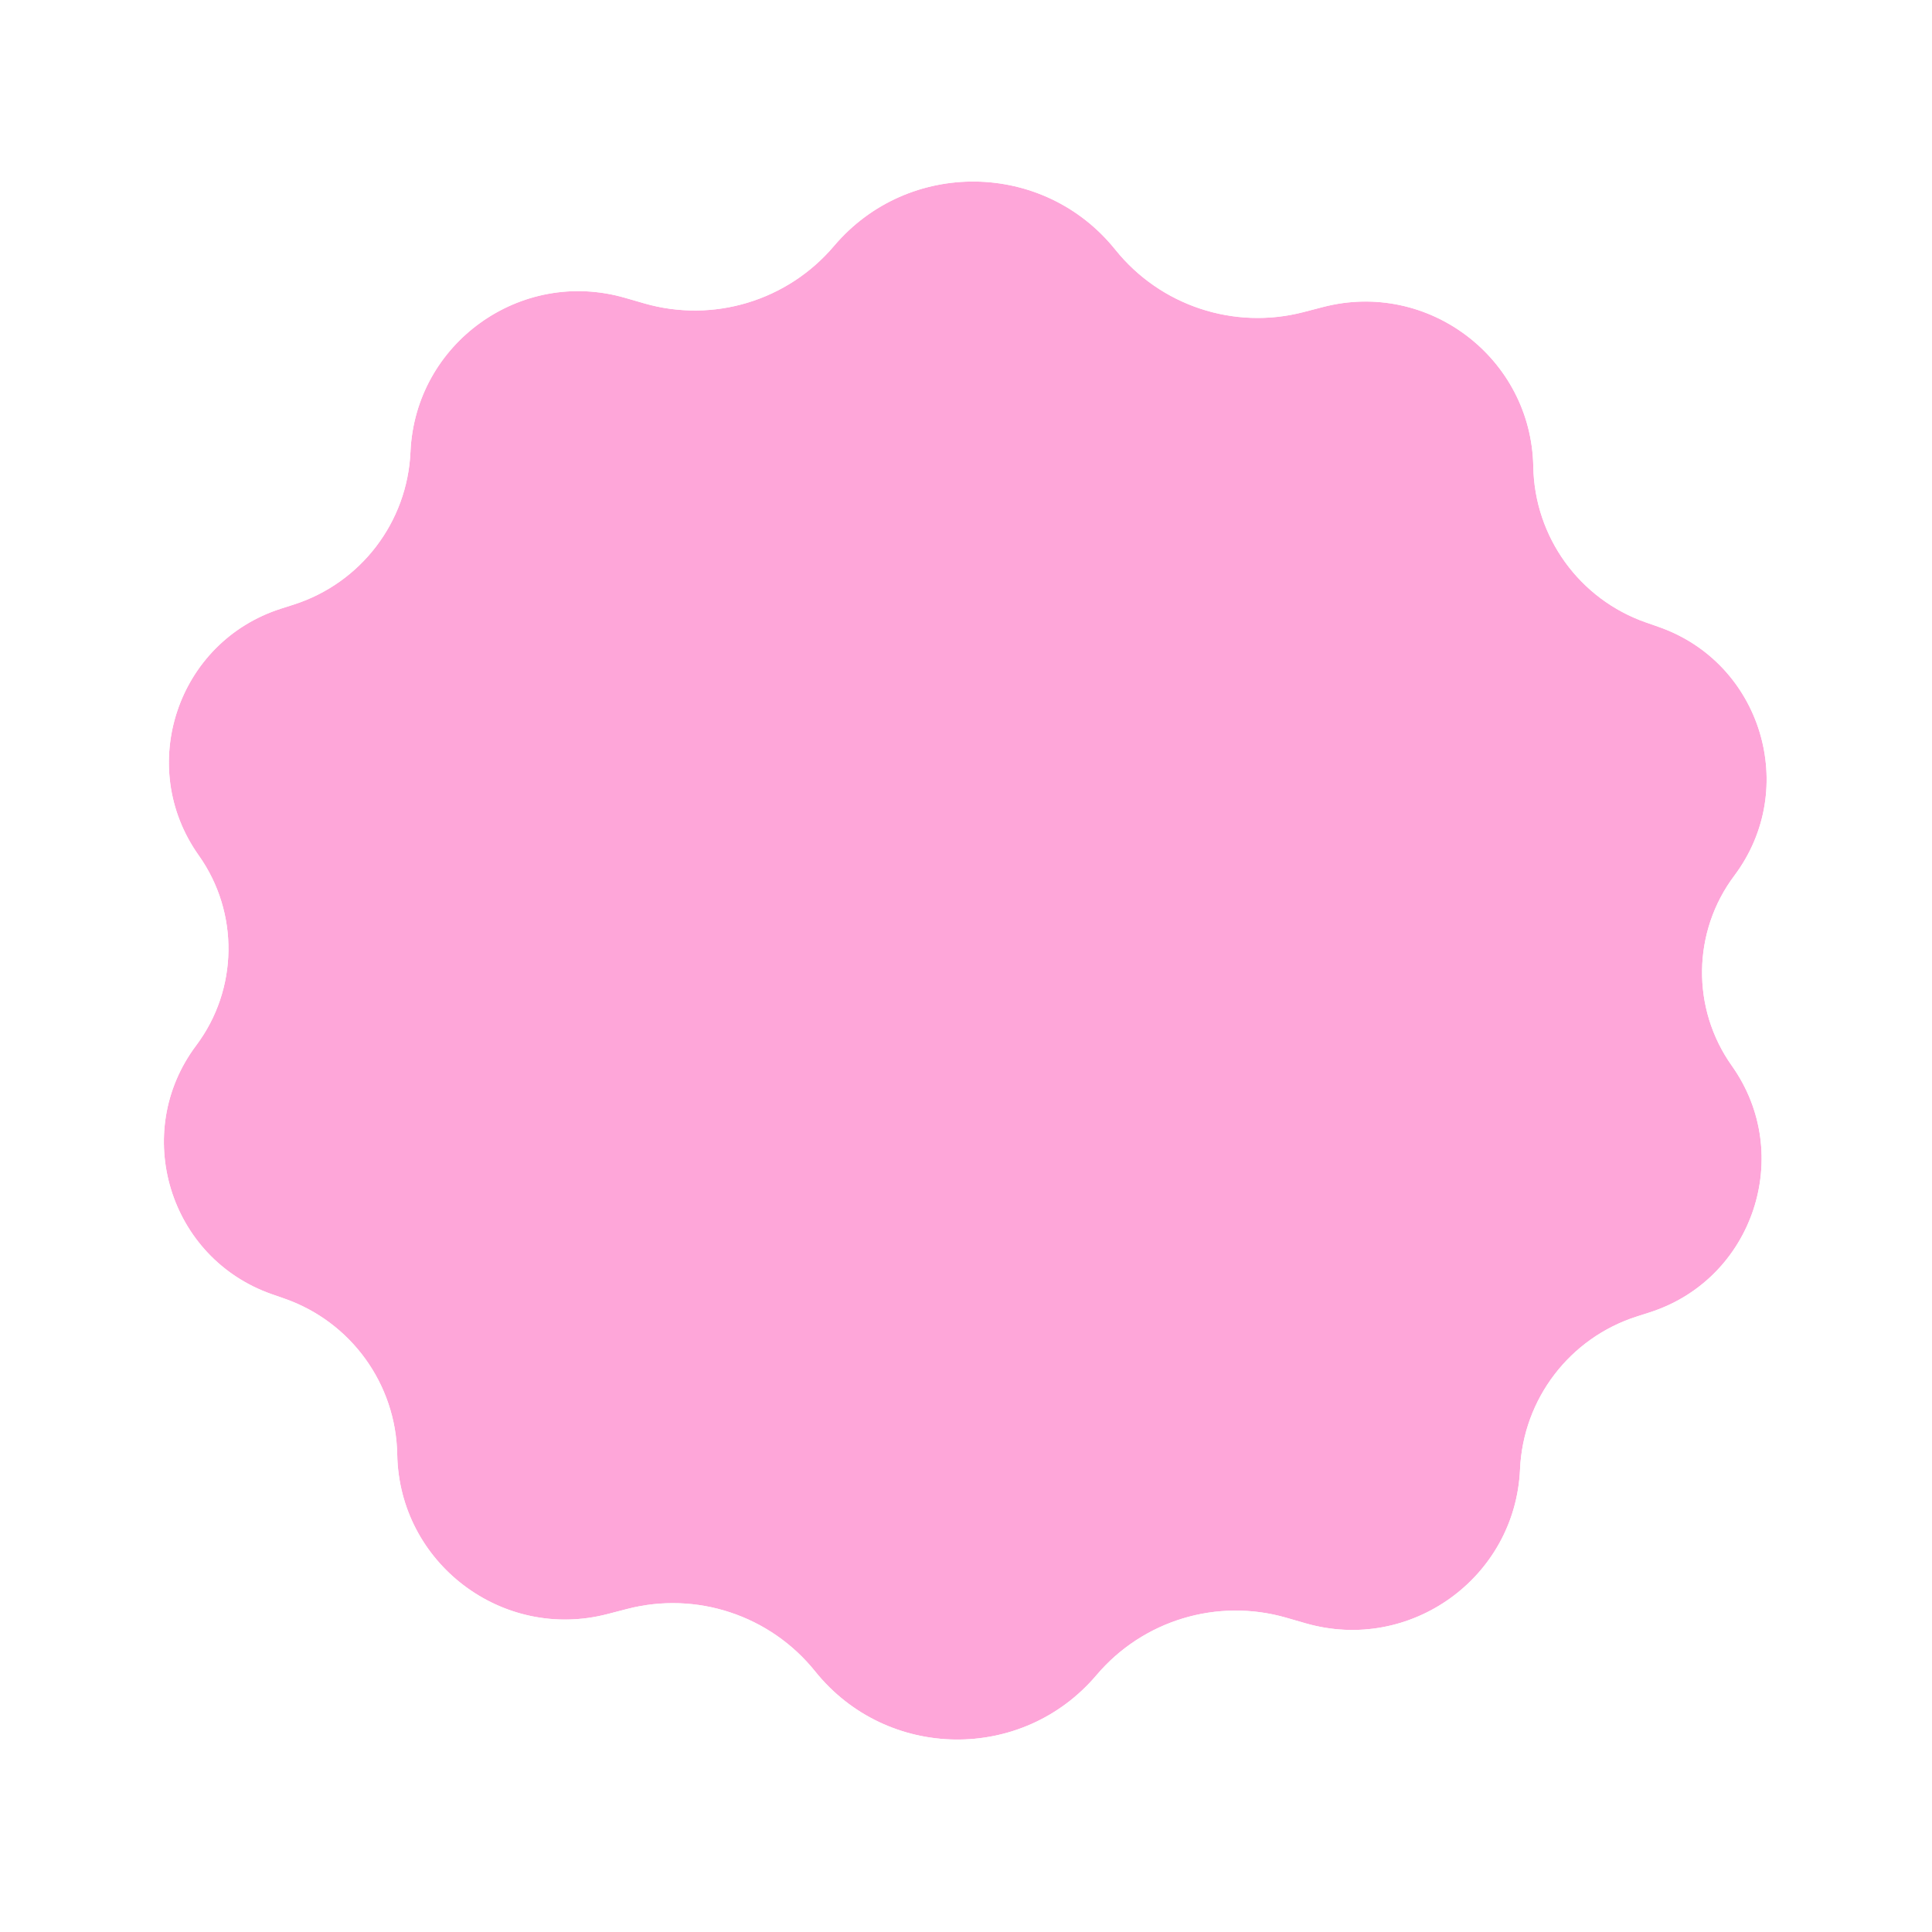 <svg width="794" height="794" viewBox="0 0 794 794" fill="none" xmlns="http://www.w3.org/2000/svg">
<g filter="url(#filter0_d_27_13)">
<path d="M342.736 92.464C373.202 56.512 428.891 57.248 458.396 93.993V93.993C476.881 117.013 507.155 127.043 535.728 119.612L543.677 117.545C586.945 106.292 629.346 138.474 630.145 183.175V183.175C630.662 212.094 649.138 237.631 676.445 247.167L681.61 248.97C723.919 263.745 739.645 315.397 712.749 351.244V351.244C695.466 374.278 695.049 405.842 711.717 429.325V429.325C737.656 465.87 720.57 517.089 677.885 530.74L672.675 532.406C645.125 541.217 625.98 566.256 624.699 595.152V595.152C622.719 639.816 579.483 670.866 536.527 658.474L528.635 656.197C500.268 648.014 469.74 657.239 450.653 679.763V679.763C420.187 715.715 364.499 714.979 334.993 678.234V678.234C316.508 655.214 286.235 645.185 257.662 652.615L249.712 654.683C206.444 665.935 164.044 633.753 163.245 589.052V589.052C162.728 560.133 144.251 534.597 116.944 525.061L111.78 523.257C69.471 508.482 53.744 456.83 80.64 420.984V420.984C97.924 397.949 98.341 366.385 81.672 342.902V342.902C55.733 306.357 72.819 255.139 115.504 241.487L120.715 239.821C148.264 231.01 167.409 205.971 168.69 177.075V177.075C170.671 132.412 213.907 101.361 256.863 113.753L264.755 116.03C293.121 124.213 323.649 114.988 342.736 92.464V92.464Z" fill="#FEA6D9"/>
<path d="M538.51 97.675L530.56 99.742C509.812 105.138 487.828 97.855 474.405 81.138C436.82 34.331 365.882 33.394 327.073 79.191C313.213 95.547 291.044 102.246 270.445 96.304L262.553 94.027C206.833 77.952 150.749 118.23 148.18 176.166C147.279 196.475 133.823 214.073 114.461 220.266L109.25 221.932C53.333 239.816 30.95 306.912 64.93 354.785C76.432 370.989 76.144 392.768 64.218 408.662C28.984 455.62 49.586 523.285 105.011 542.64L110.176 544.443C129.368 551.146 142.354 569.094 142.717 589.419C143.754 647.403 198.754 689.149 254.88 674.553L262.829 672.485C283.578 667.089 305.562 674.372 318.985 691.089C356.57 737.896 427.507 738.834 466.317 693.036C480.177 676.68 502.345 669.981 522.944 675.924L530.836 678.2C586.557 694.275 642.641 653.997 645.21 596.061C646.11 575.752 659.566 558.154 678.929 551.961L684.139 550.295C740.056 532.412 762.44 465.315 728.459 417.442C716.958 401.238 717.246 379.459 729.171 363.565C764.405 316.607 743.803 248.943 688.378 229.587L683.214 227.784C664.022 221.082 651.036 203.134 650.672 182.808C649.636 124.824 594.636 83.078 538.51 97.675Z" stroke="white" stroke-width="41.062"/>
</g>
<defs>
<filter id="filter0_d_27_13" x="17.631" y="24.899" width="758.127" height="739.719" filterUnits="userSpaceOnUse" color-interpolation-filters="sRGB">
<feFlood flood-opacity="0" result="BackgroundImageFix"/>
<feColorMatrix in="SourceAlpha" type="matrix" values="0 0 0 0 0 0 0 0 0 0 0 0 0 0 0 0 0 0 127 0" result="hardAlpha"/>
<feOffset dy="8.645"/>
<feGaussianBlur stdDeviation="4.322"/>
<feComposite in2="hardAlpha" operator="out"/>
<feColorMatrix type="matrix" values="0 0 0 0 0 0 0 0 0 0 0 0 0 0 0 0 0 0 0.25 0"/>
<feBlend mode="normal" in2="BackgroundImageFix" result="effect1_dropShadow_27_13"/>
<feBlend mode="normal" in="SourceGraphic" in2="effect1_dropShadow_27_13" result="shape"/>
</filter>
</defs>
</svg>
